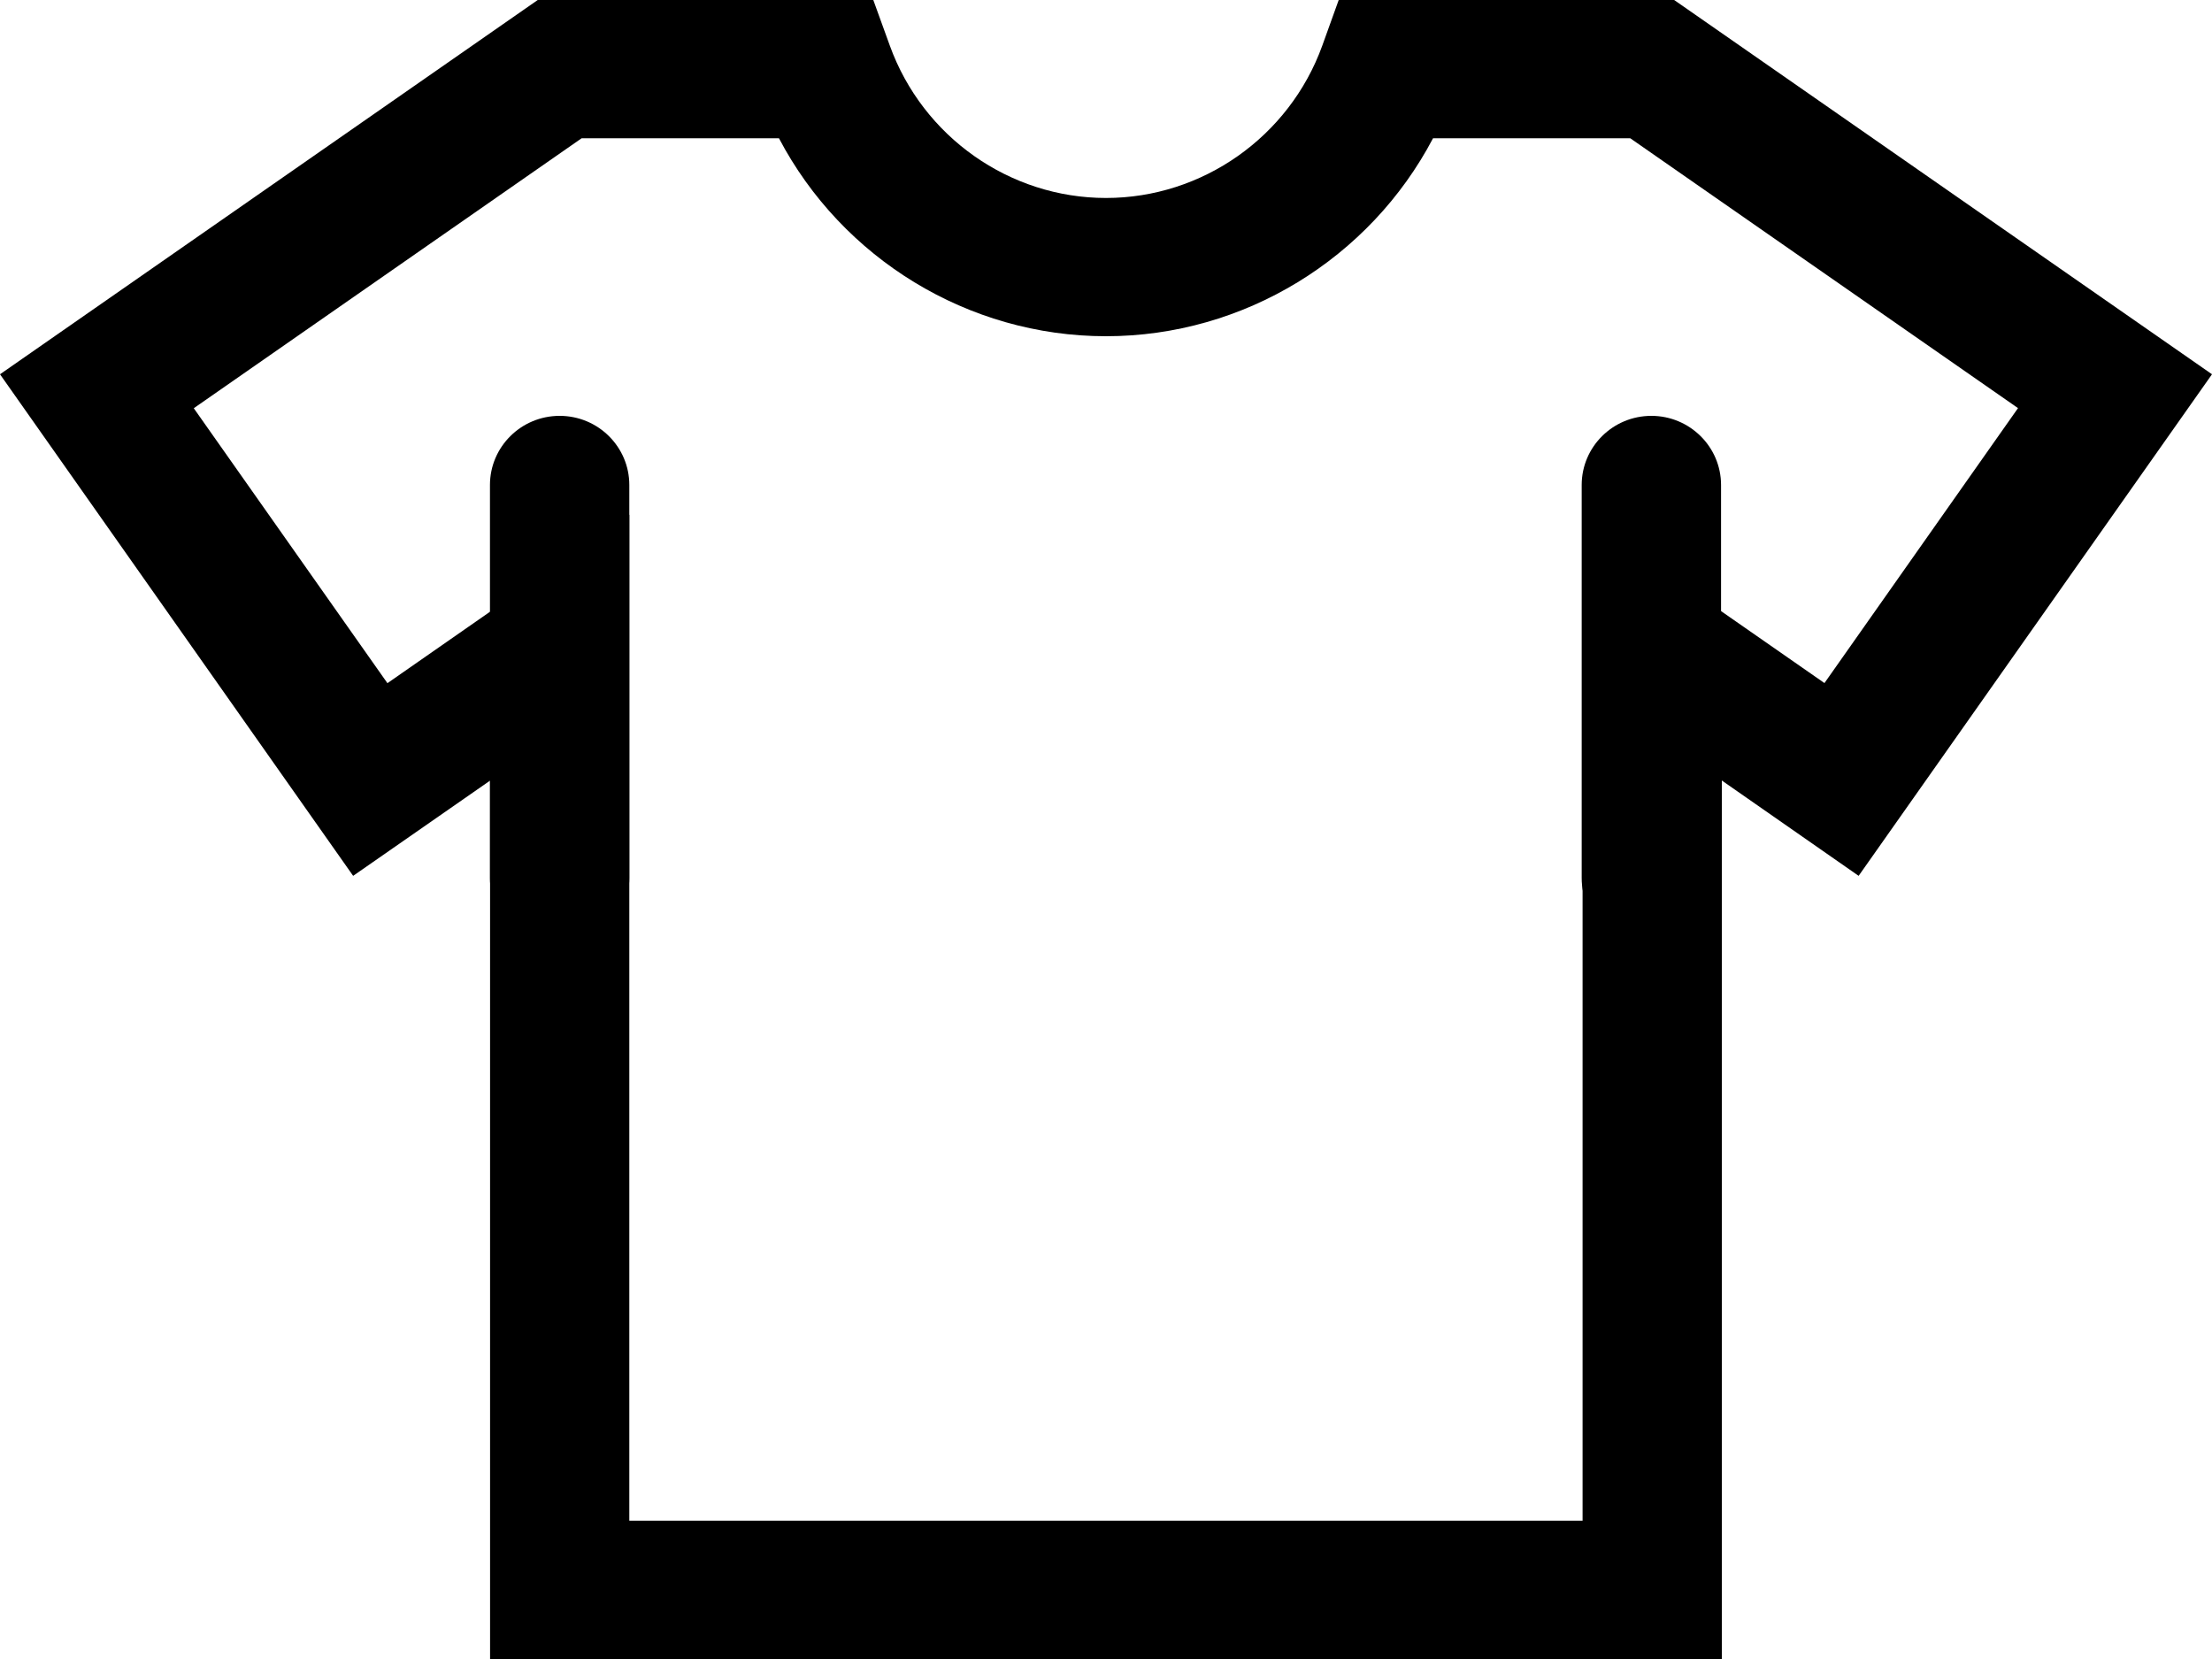 <svg viewBox="0 0 20 15">
<g>
	<g>
		<path d="M15.568,15H4.431V7.058L3.193,7.919L0,3.384L4.862,0h3.034l0.15,0.414C8.344,1.237,9.129,1.79,10,1.79
			c0.871,0,1.657-0.553,1.955-1.376L12.104,0h3.033L20,3.384l-3.195,4.535l-1.237-0.862V15z M5.69,13.75h8.619V4.654l2.187,1.522
			l1.75-2.486L14.74,1.25h-1.783C12.386,2.336,11.248,3.04,10,3.04c-1.248,0-2.386-0.704-2.957-1.79H5.259L1.752,3.691l1.751,2.486
			L5.69,4.654V13.75z"/>
	</g>
	<g>
		<path d="M5.06,8.564c-0.348,0-0.63-0.28-0.63-0.625V4.385c0-0.345,0.282-0.625,0.63-0.625s0.63,0.28,0.63,0.625
			v3.554C5.69,8.284,5.408,8.564,5.06,8.564z"/>
	</g>
	<g>
		<path d="M14.931,8.564c-0.347,0-0.63-0.28-0.63-0.625V4.385c0-0.345,0.282-0.625,0.63-0.625
			c0.347,0,0.63,0.28,0.63,0.625v3.554C15.561,8.284,15.278,8.564,14.931,8.564z"/>
	</g>
</g>
</svg>
